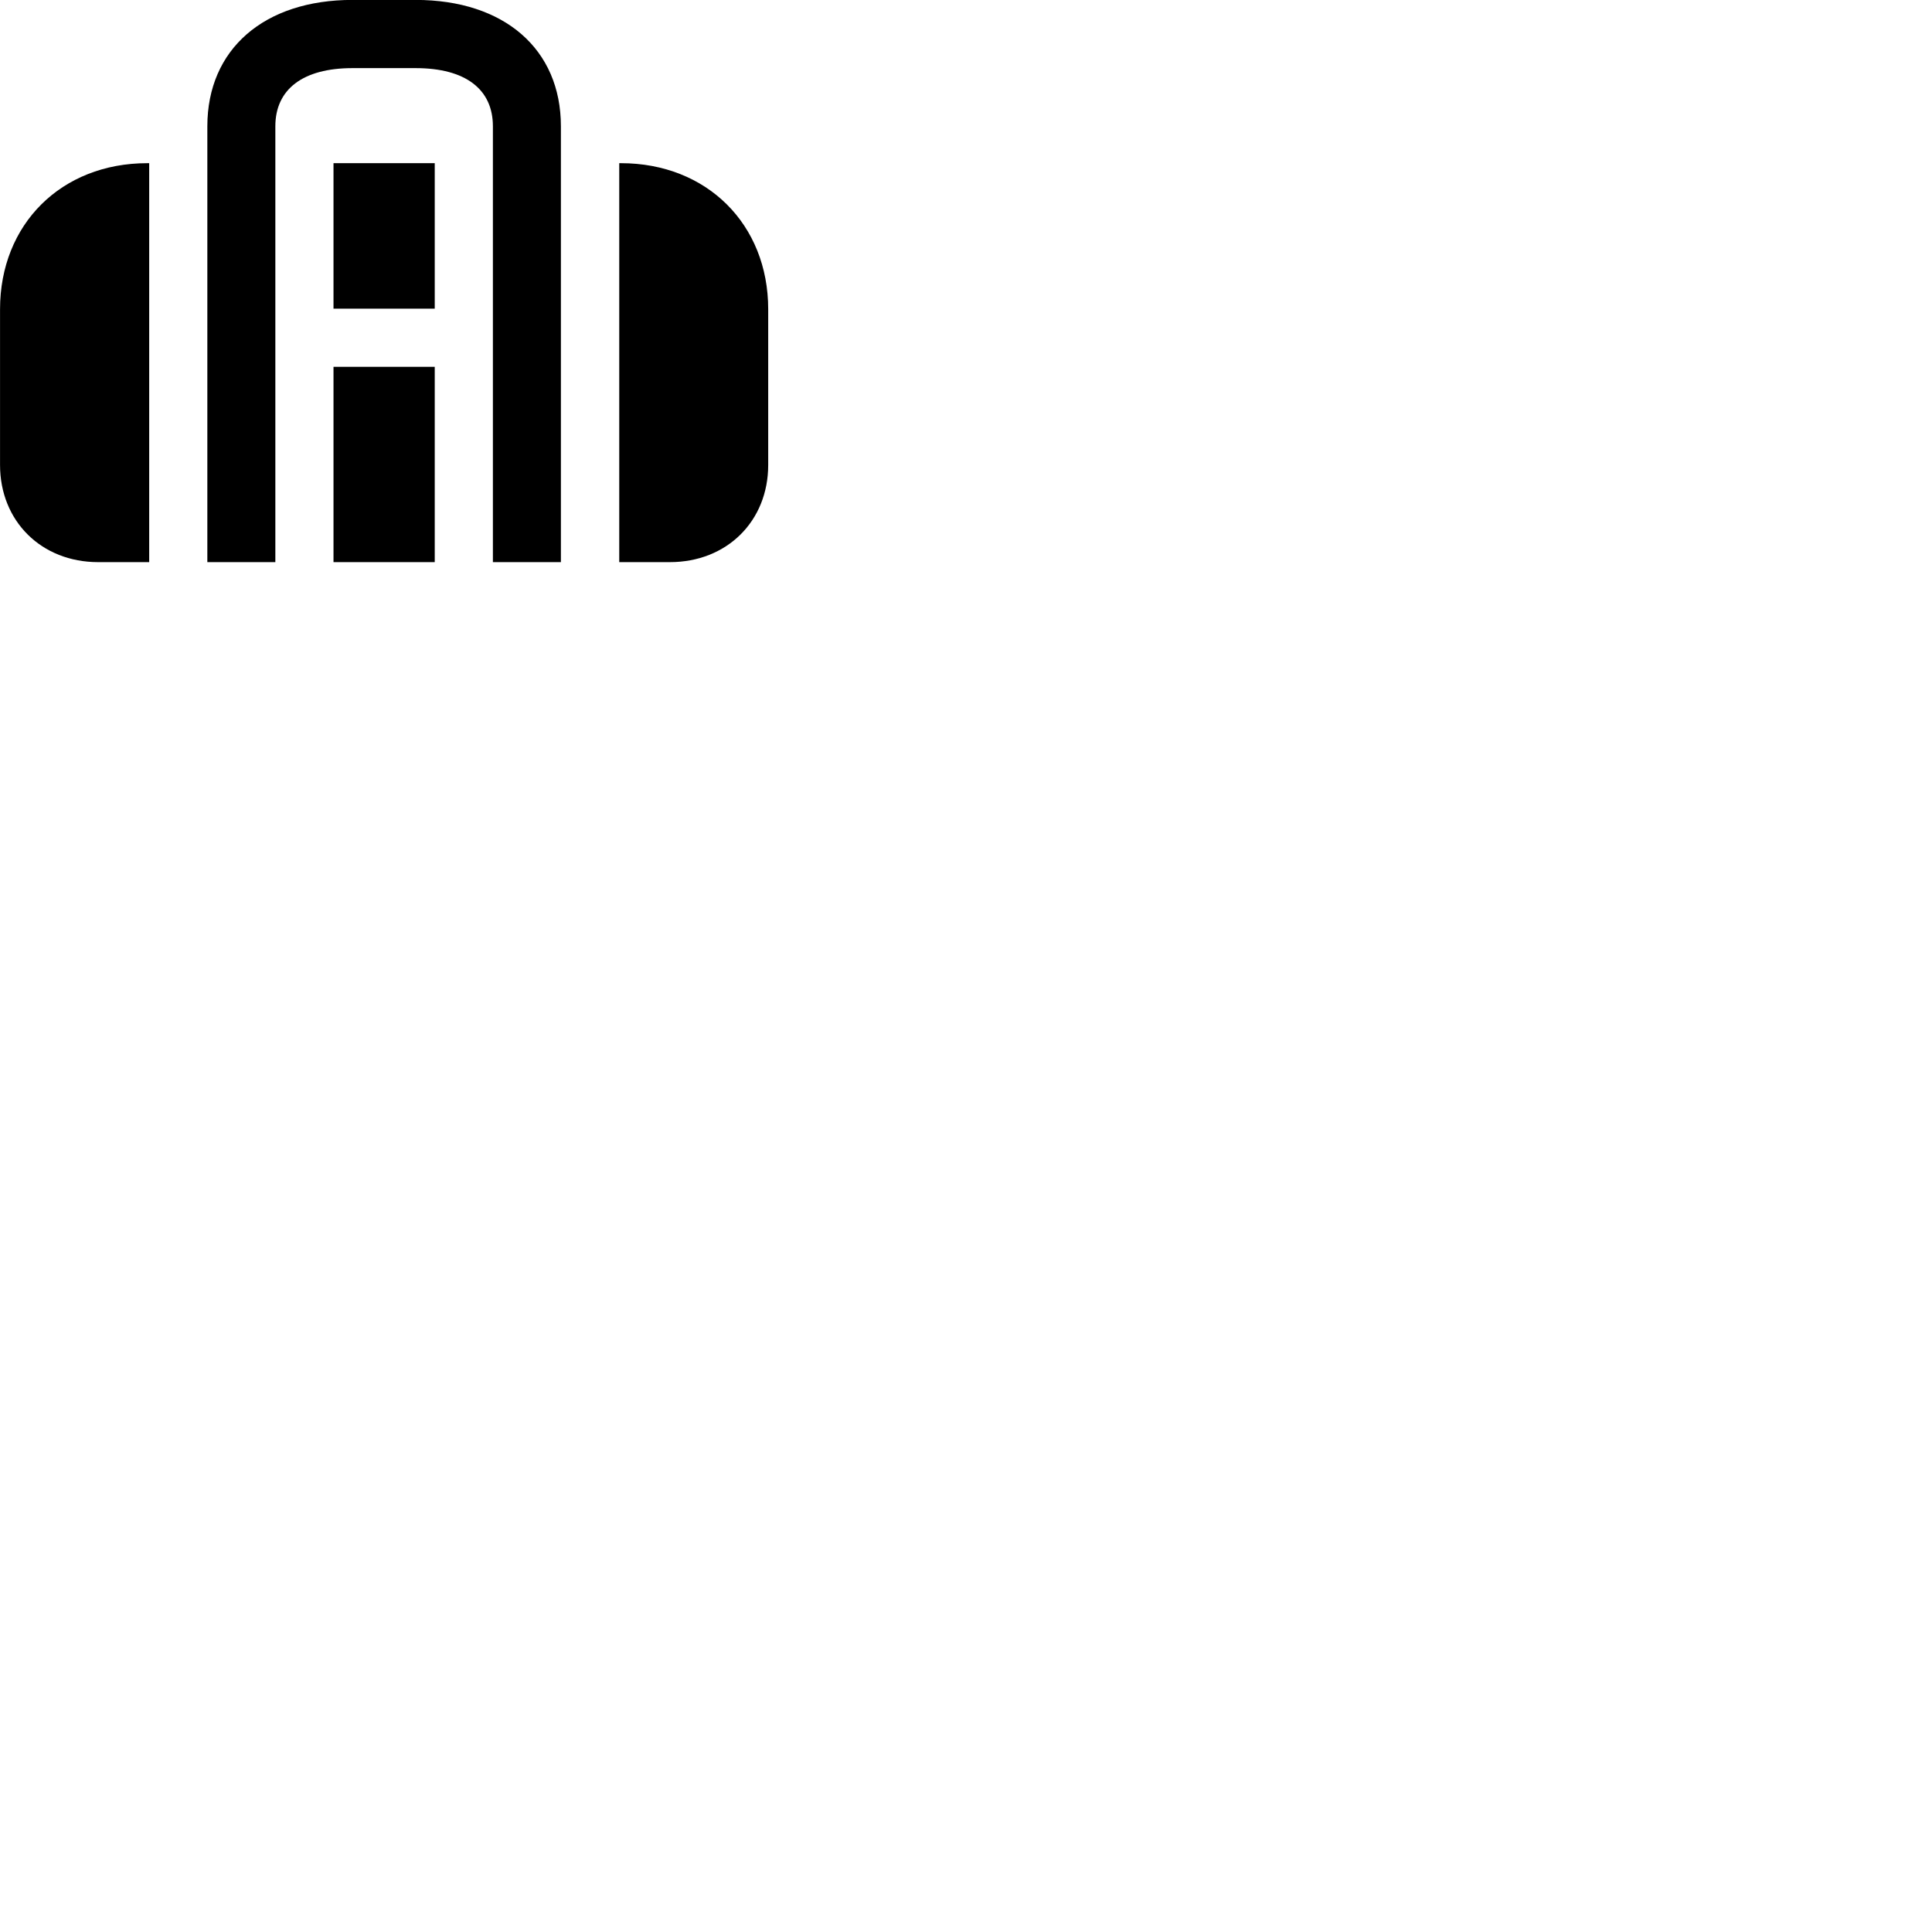 
        <svg xmlns="http://www.w3.org/2000/svg" viewBox="0 0 100 100">
            <path d="M34.672 29.096C37.622 29.096 39.762 26.976 39.762 24.066V16.006C39.762 11.606 36.582 8.446 32.142 8.446H32.052V29.096ZM17.262 8.446V15.976H22.502V8.446ZM17.262 18.986V29.096H22.502V18.986ZM14.252 29.096V6.536C14.252 4.626 15.672 3.526 18.242 3.526H21.512C24.102 3.526 25.512 4.626 25.512 6.536V29.096H29.032V6.536C29.032 2.546 26.102 -0.004 21.512 -0.004H18.242C13.672 -0.004 10.732 2.546 10.732 6.536V29.096ZM5.082 29.096H7.722V8.446H7.622C3.172 8.446 0.002 11.606 0.002 16.006V24.066C0.002 26.976 2.142 29.096 5.082 29.096Z" />
        </svg>
    